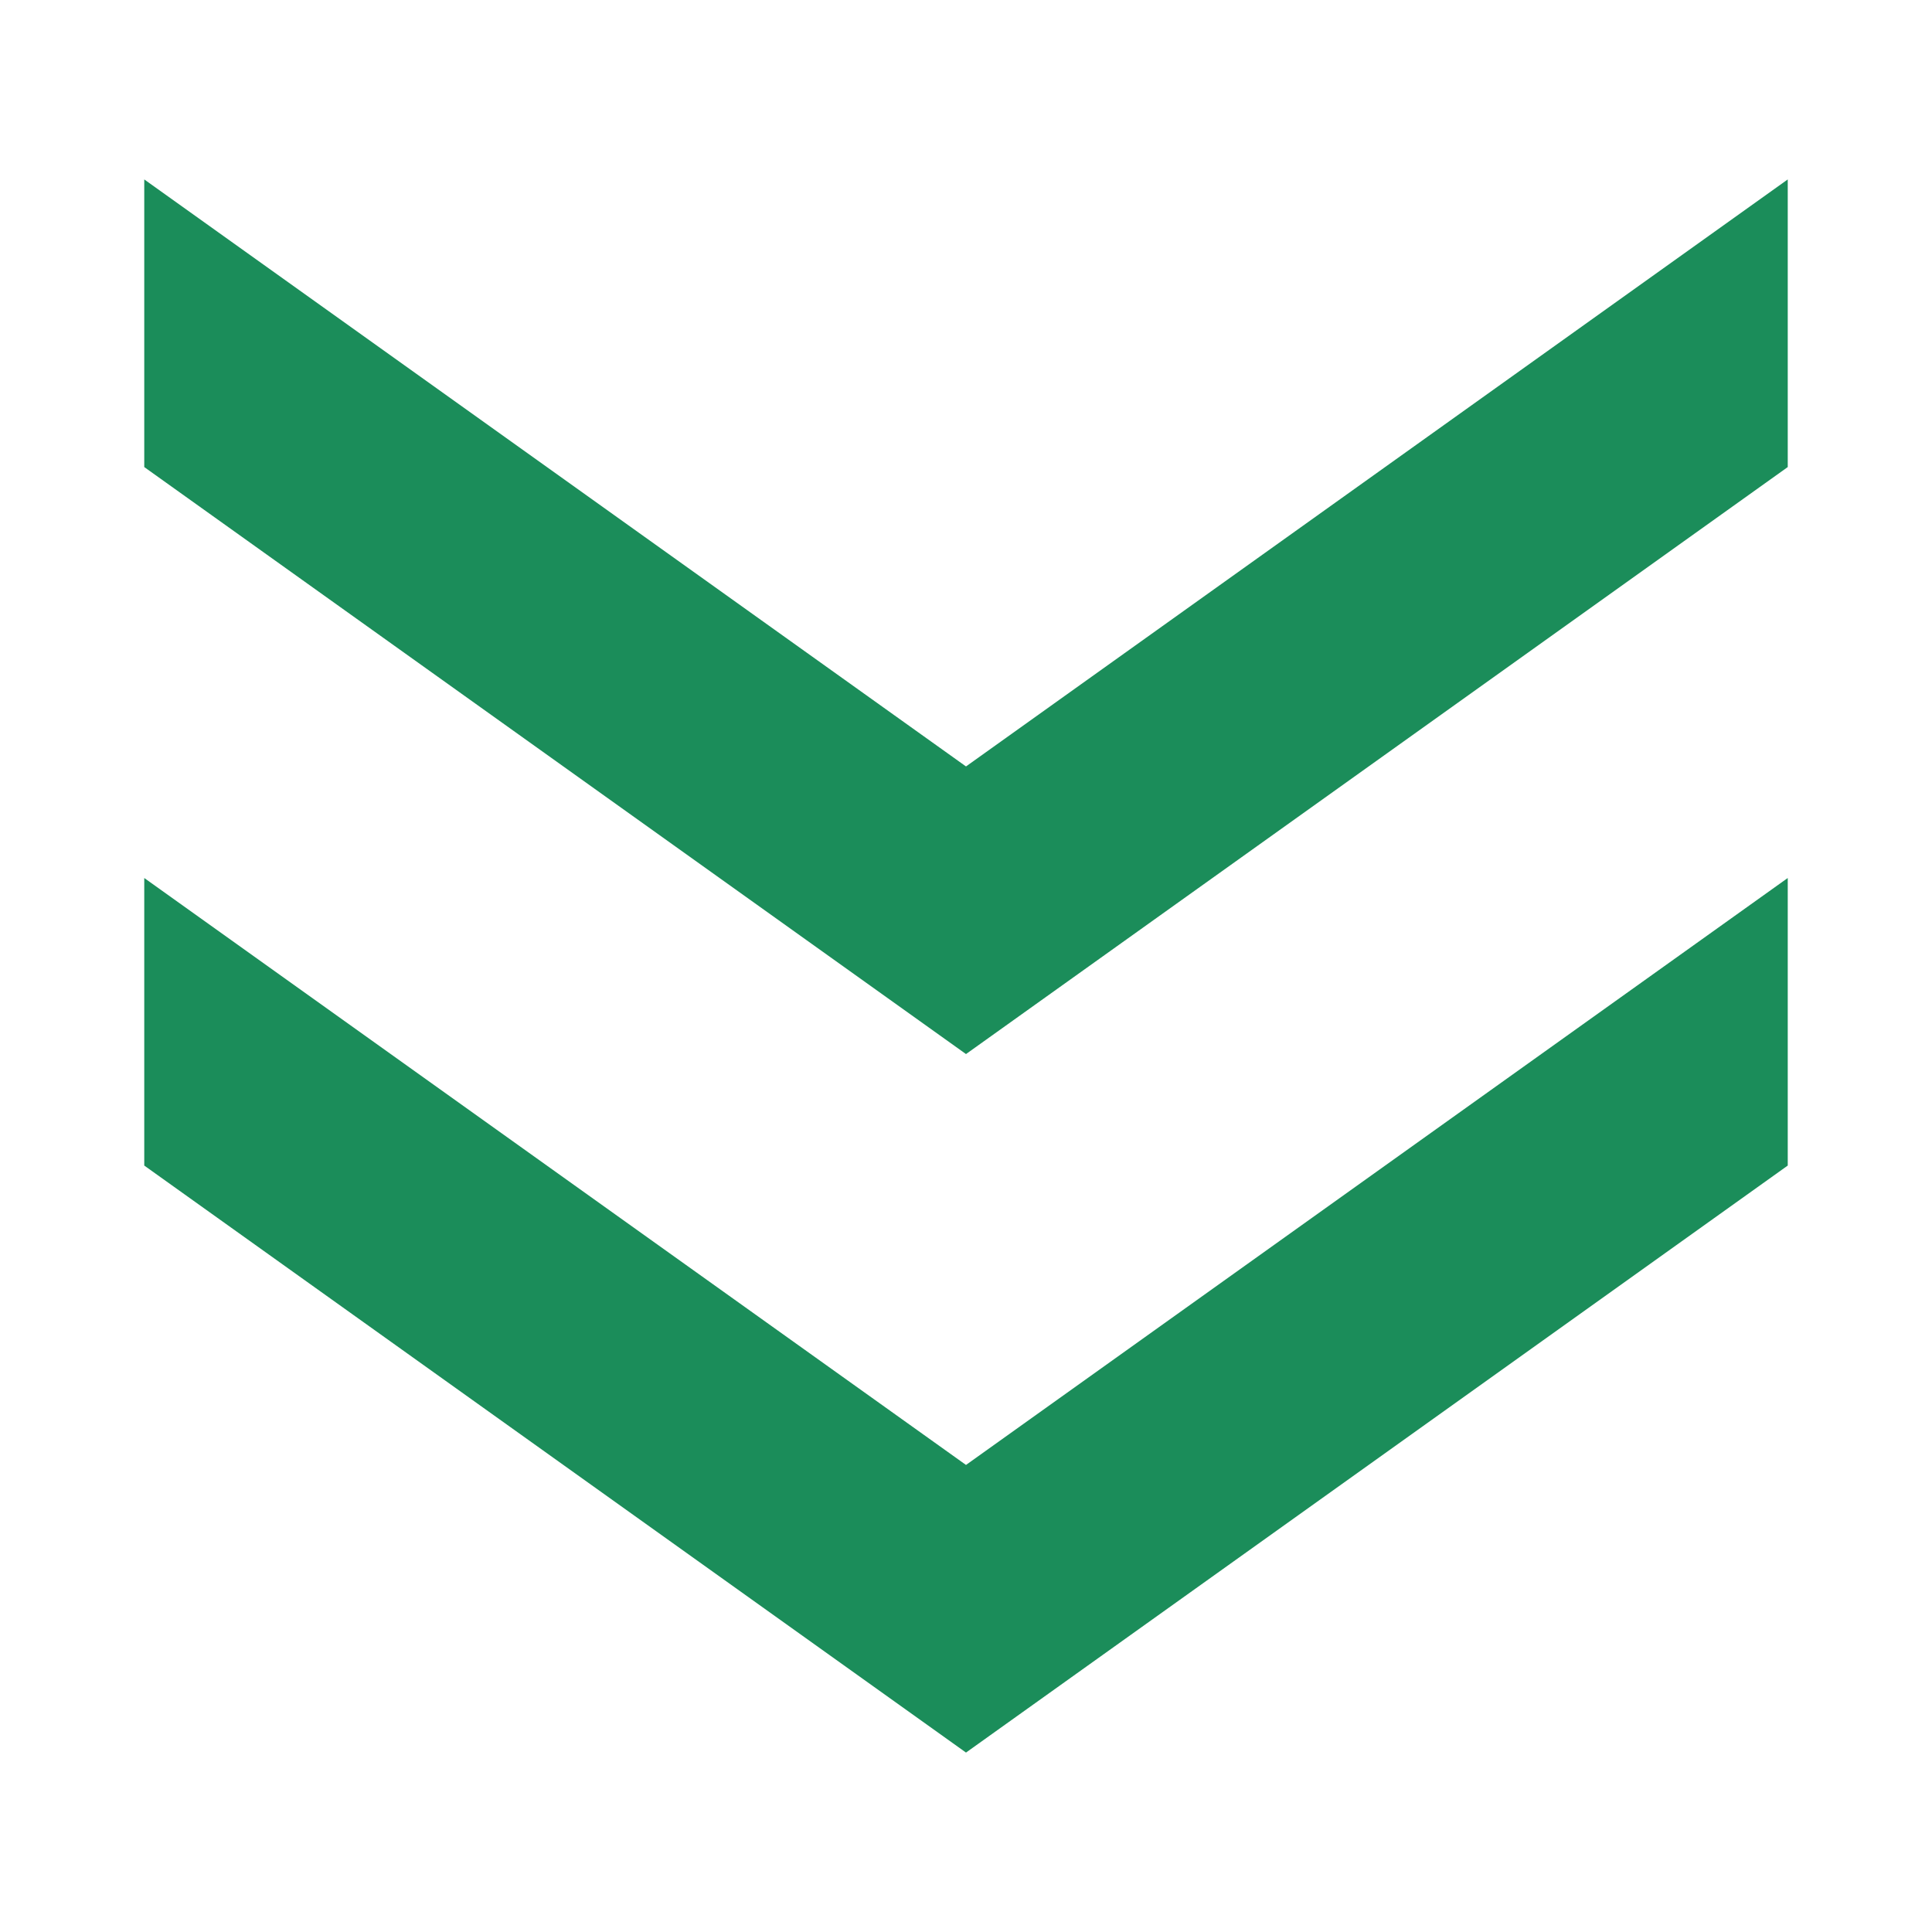 <svg width="24" height="24" viewBox="0 0 24 24" fill="none" xmlns="http://www.w3.org/2000/svg">
<path d="M1.792 2.229L12 9.521L22.208 2.229L22.208 5.802L12 13.094L1.792 5.802L1.792 2.229ZM1.792 10.907L12 18.198L22.208 10.907L22.208 14.479L12 21.771L1.792 14.479L1.792 10.907Z" fill="#1B8D5A"/>
</svg>
